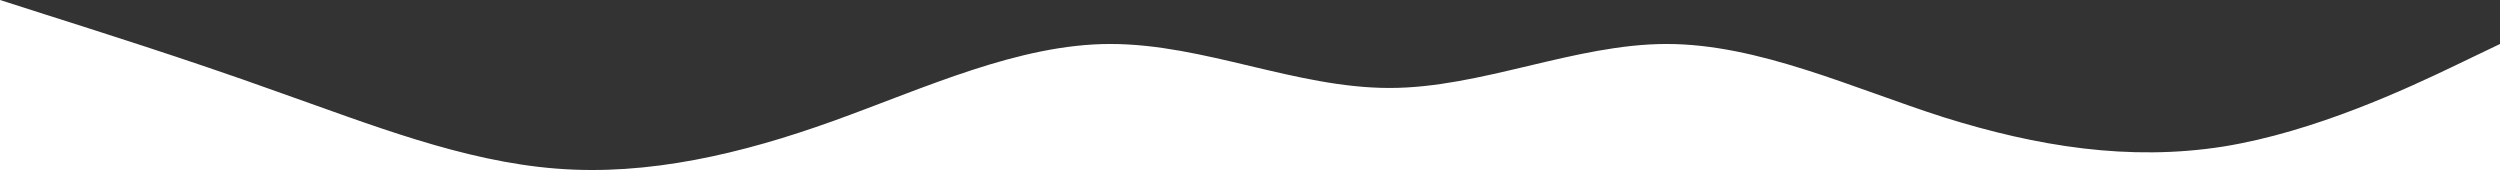 <svg width="1440" height="112" viewBox="0 0 1440 112" fill="none" xmlns="http://www.w3.org/2000/svg">
<rect x="0" y="0" width="1440" height="112" fill="#333333" stroke="none"/>
<path fill-rule="evenodd" clip-rule="evenodd" d="M0 0L26.4 8.444C52.8 16.889 106.8 33.778 159.6 52.778C213.6 71.778 266.4 92.889 320.4 97.111C373.2 101.333 427.2 88.667 480 69.667C532.8 50.667 586.8 25.333 639.6 25.333C693.6 25.333 746.4 50.667 800.4 50.667C853.2 50.667 907.2 25.333 960 25.333C1012.8 25.333 1066.8 50.667 1119.6 67.556C1173.6 84.444 1226.4 92.889 1280.4 84.445C1333.2 76 1387.2 50.667 1413.6 38L1440 25.333V114H1413.6C1387.2 114 1333.2 114 1280.4 114C1226.4 114 1173.6 114 1119.6 114C1066.8 114 1012.8 114 960 114C907.2 114 853.2 114 800.4 114C746.4 114 693.6 114 639.6 114C586.8 114 532.8 114 480 114C427.2 114 373.2 114 320.4 114C266.4 114 213.6 114 159.6 114C106.8 114 52.8 114 26.4 114H0V0Z" fill="white"/>
</svg>
